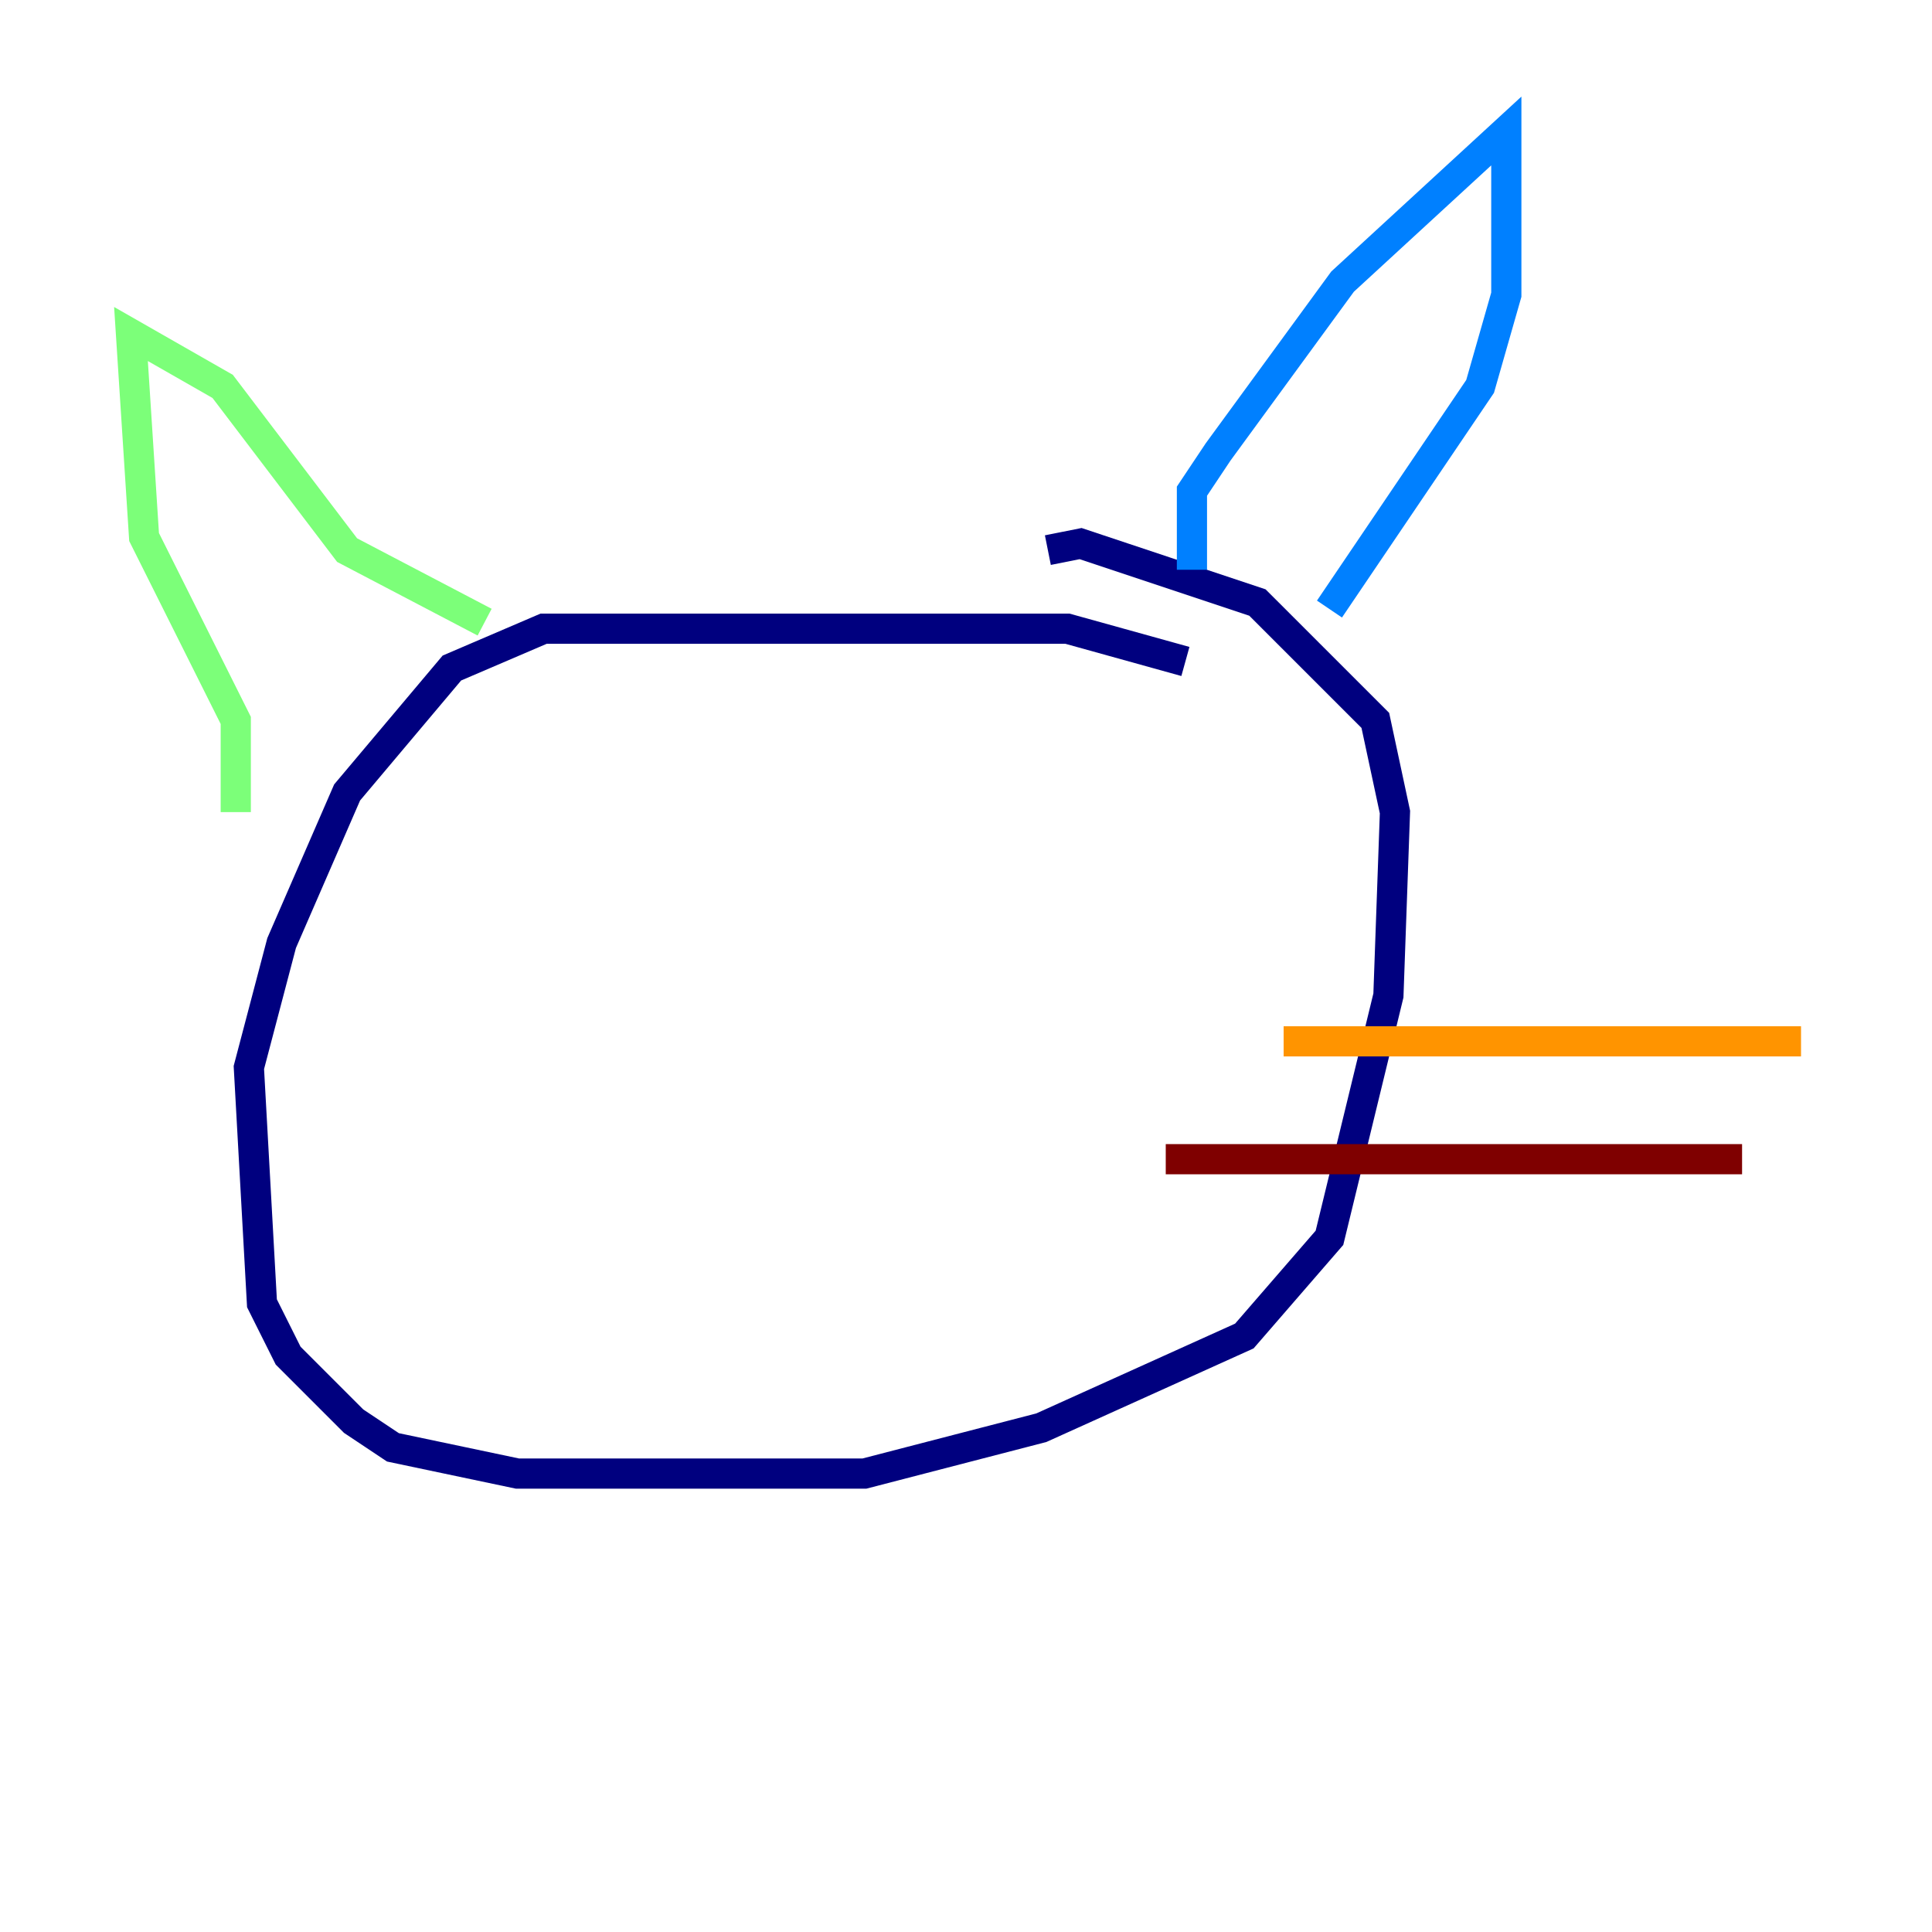 <?xml version="1.0" encoding="utf-8" ?>
<svg baseProfile="tiny" height="128" version="1.2" viewBox="0,0,128,128" width="128" xmlns="http://www.w3.org/2000/svg" xmlns:ev="http://www.w3.org/2001/xml-events" xmlns:xlink="http://www.w3.org/1999/xlink"><defs /><polyline fill="none" points="78.536,43.824 70.725,41.654 36.014,41.654 29.939,44.258 22.997,52.502 18.658,62.481 16.488,70.725 17.356,86.346 19.091,89.817 23.43,94.156 26.034,95.891 34.278,97.627 57.275,97.627 68.99,94.59 82.441,88.515 88.081,82.007 91.986,65.953 92.42,53.803 91.119,47.729 83.308,39.919 71.593,36.014 69.424,36.447" stroke="#00007f" stroke-width="2" /><polyline fill="none" points="78.969,37.749 78.969,32.542 80.705,29.939 88.949,18.658 99.797,8.678 99.797,19.525 98.061,25.6 88.081,40.352" stroke="#0080ff" stroke-width="2" /><polyline fill="none" points="32.108,41.22 22.997,36.447 14.752,25.6 8.678,22.129 9.546,35.58 15.62,47.729 15.62,53.803" stroke="#7cff79" stroke-width="2" /><polyline fill="none" points="85.044,68.99 119.322,68.99" stroke="#ff9400" stroke-width="2" /><polyline fill="none" points="77.234,76.8 115.417,76.8" stroke="#7f0000" stroke-width="2" /></svg>